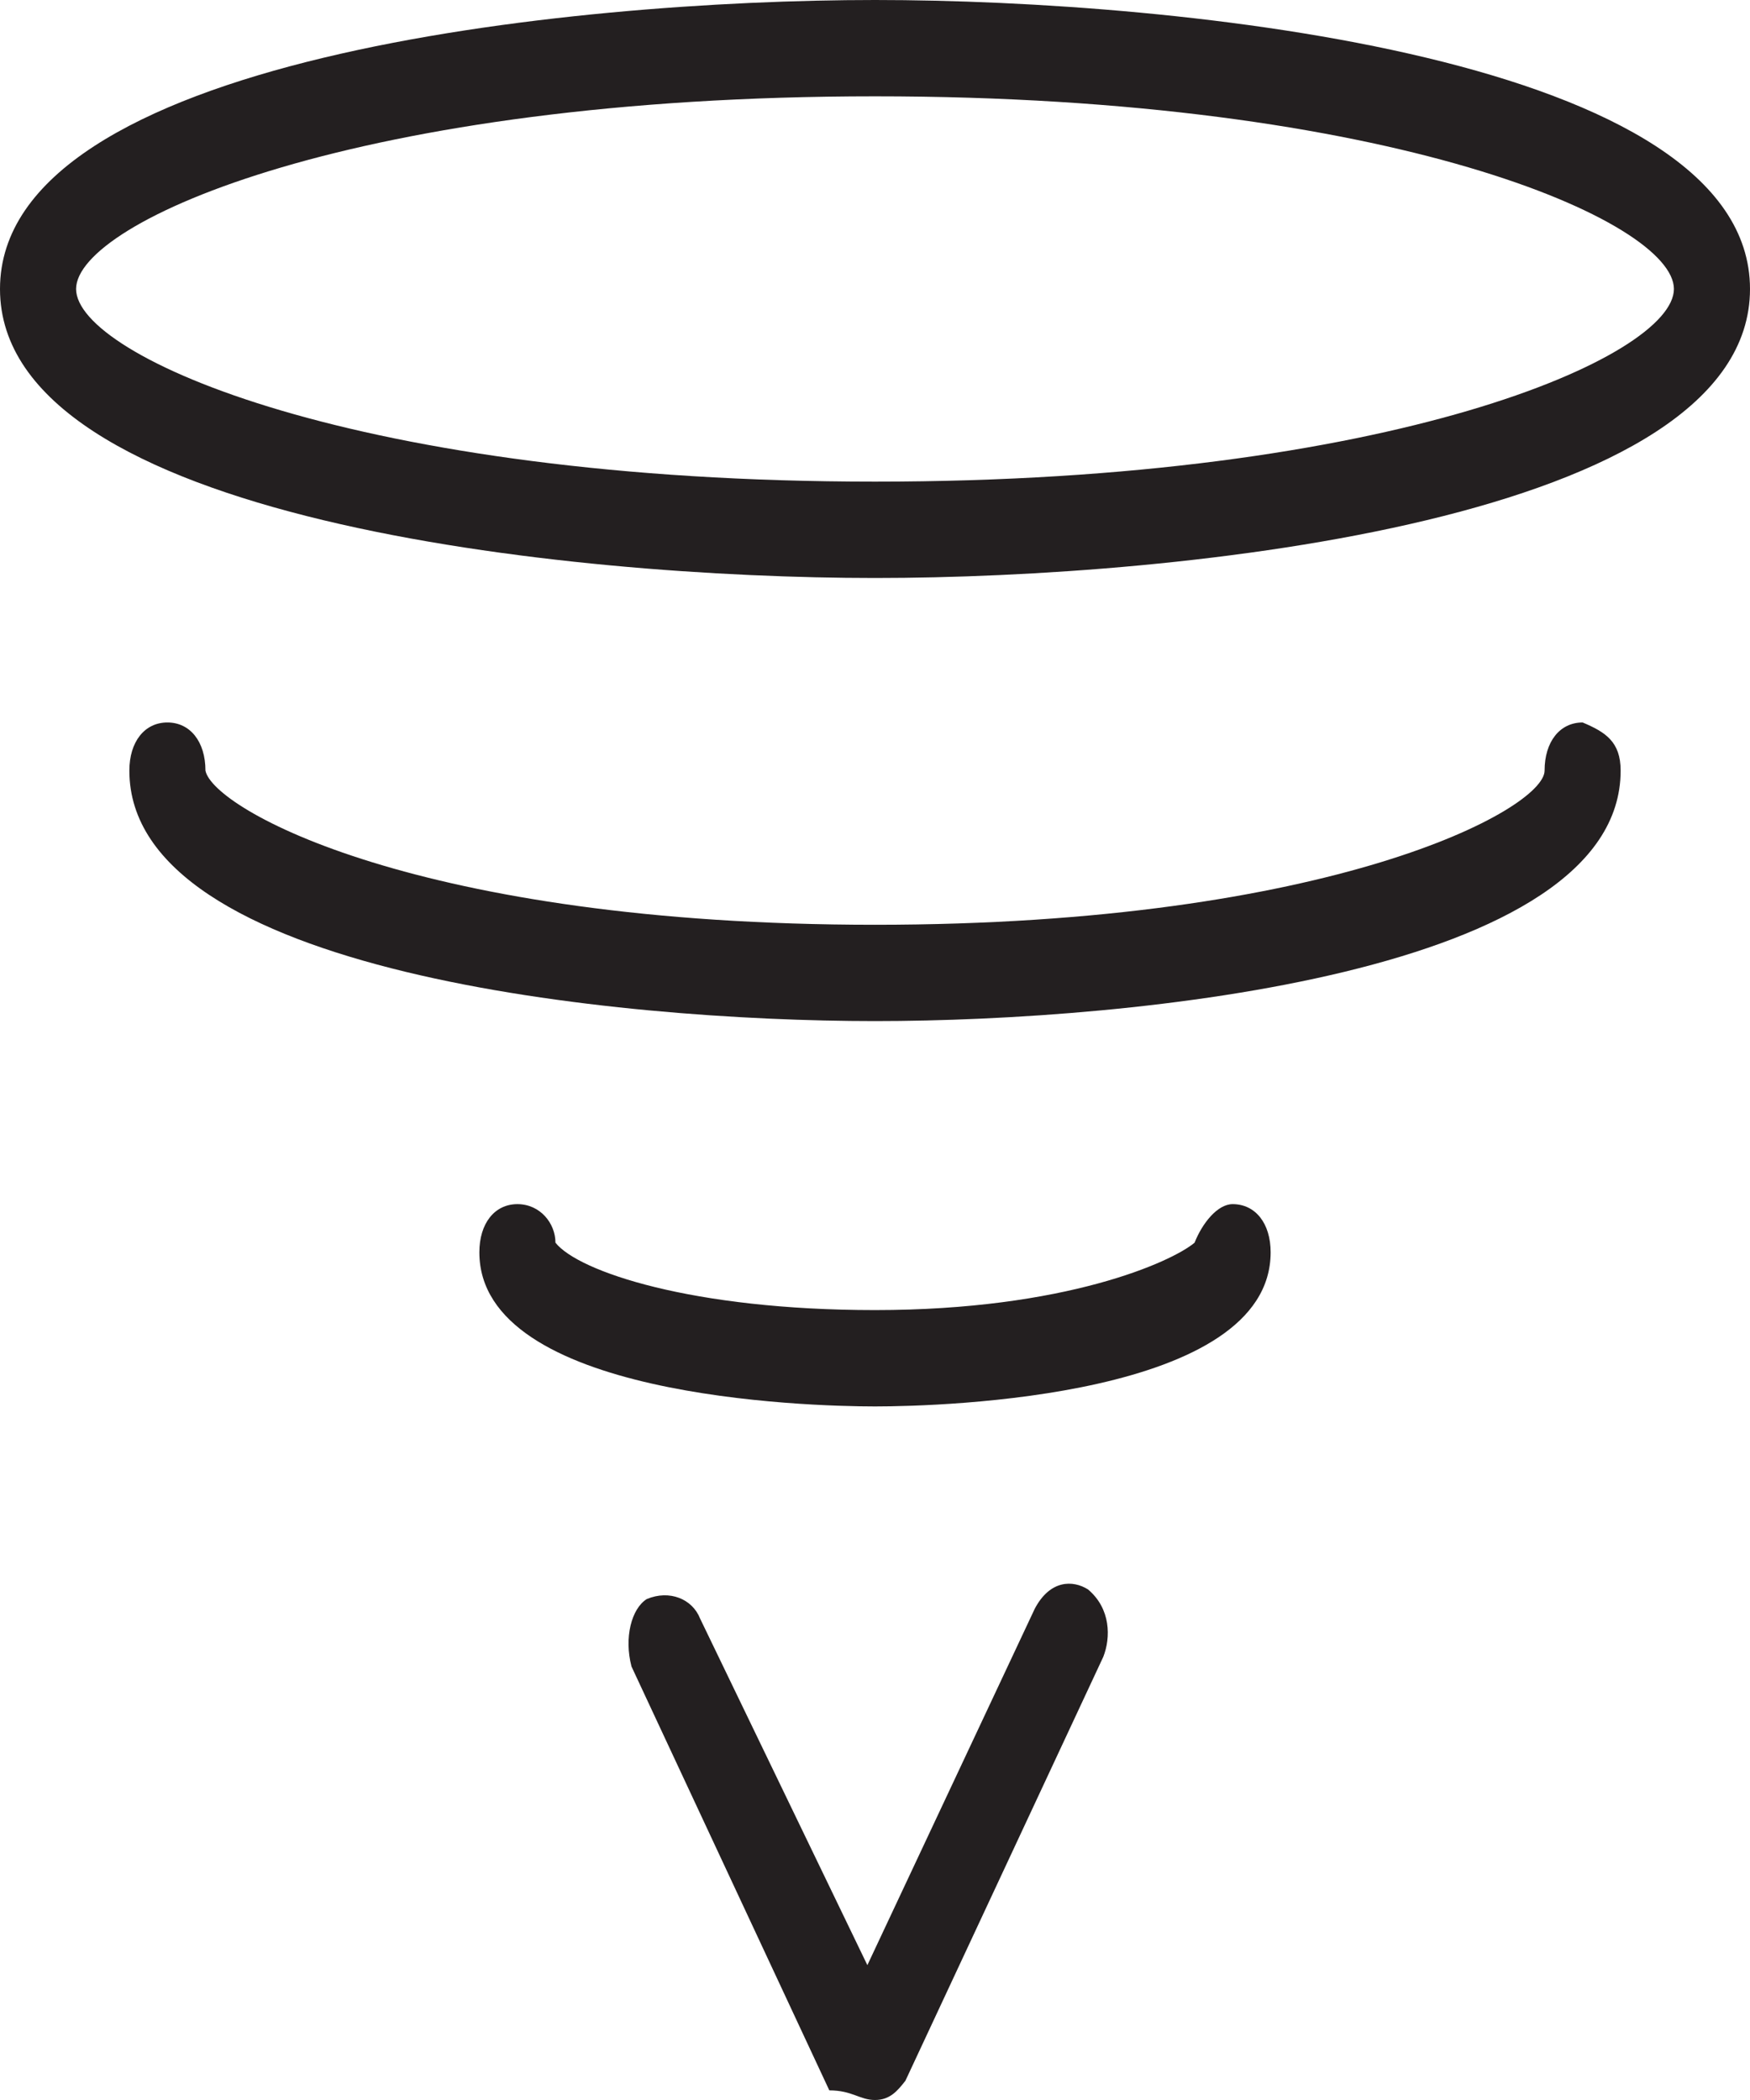 <svg width="50" height="60" viewBox="0 0 50 60" fill="none" xmlns="http://www.w3.org/2000/svg">
<path d="M25 0C16.304 0 0 1.651 0 8.257C0 14.862 16.304 16.514 25 16.514C33.696 16.514 50 14.862 50 8.257C50 1.651 33.696 0 25 0ZM25 13.761C10.217 13.761 2.174 10.184 2.174 8.257C2.174 6.33 10.217 2.752 25 2.752C39.783 2.752 47.826 6.33 47.826 8.257C47.826 10.184 39.783 13.761 25 13.761Z" fill="#231F20"/>
<path d="M45.218 20.642C44.565 20.642 44.131 21.193 44.131 22.018C44.131 23.119 38.044 26.422 25 26.422C11.957 26.422 6.087 23.119 5.87 22.018C5.87 21.193 5.435 20.642 4.783 20.642C4.131 20.642 3.696 21.193 3.696 22.018C3.696 27.798 17.609 29.174 25 29.174C32.392 29.174 46.304 27.798 46.304 22.018C46.304 21.193 45.87 20.917 45.218 20.642Z" fill="#231F20"/>
<path d="M36.304 35.78C36.304 34.954 35.87 34.404 35.218 34.404C34.783 34.404 34.348 34.954 34.131 35.505C33.478 36.055 30.435 37.431 25 37.431C19.783 37.431 16.522 36.33 15.87 35.505C15.87 34.954 15.435 34.404 14.783 34.404C14.131 34.404 13.696 34.954 13.696 35.78C13.696 39.908 23.044 40.184 25 40.184C26.957 40.184 36.304 39.908 36.304 35.78Z" fill="#231F20"/>
<path d="M25 60C25.435 60 25.652 59.725 25.869 59.45L31.522 47.339C31.739 46.789 31.739 45.963 31.087 45.413C30.652 45.138 30 45.138 29.565 45.963L24.782 56.147L20 46.239C19.782 45.688 19.13 45.413 18.478 45.688C18.043 45.963 17.826 46.789 18.043 47.615L23.695 59.725C24.348 59.725 24.565 60 25 60Z" fill="#231F20"/>
</svg>
